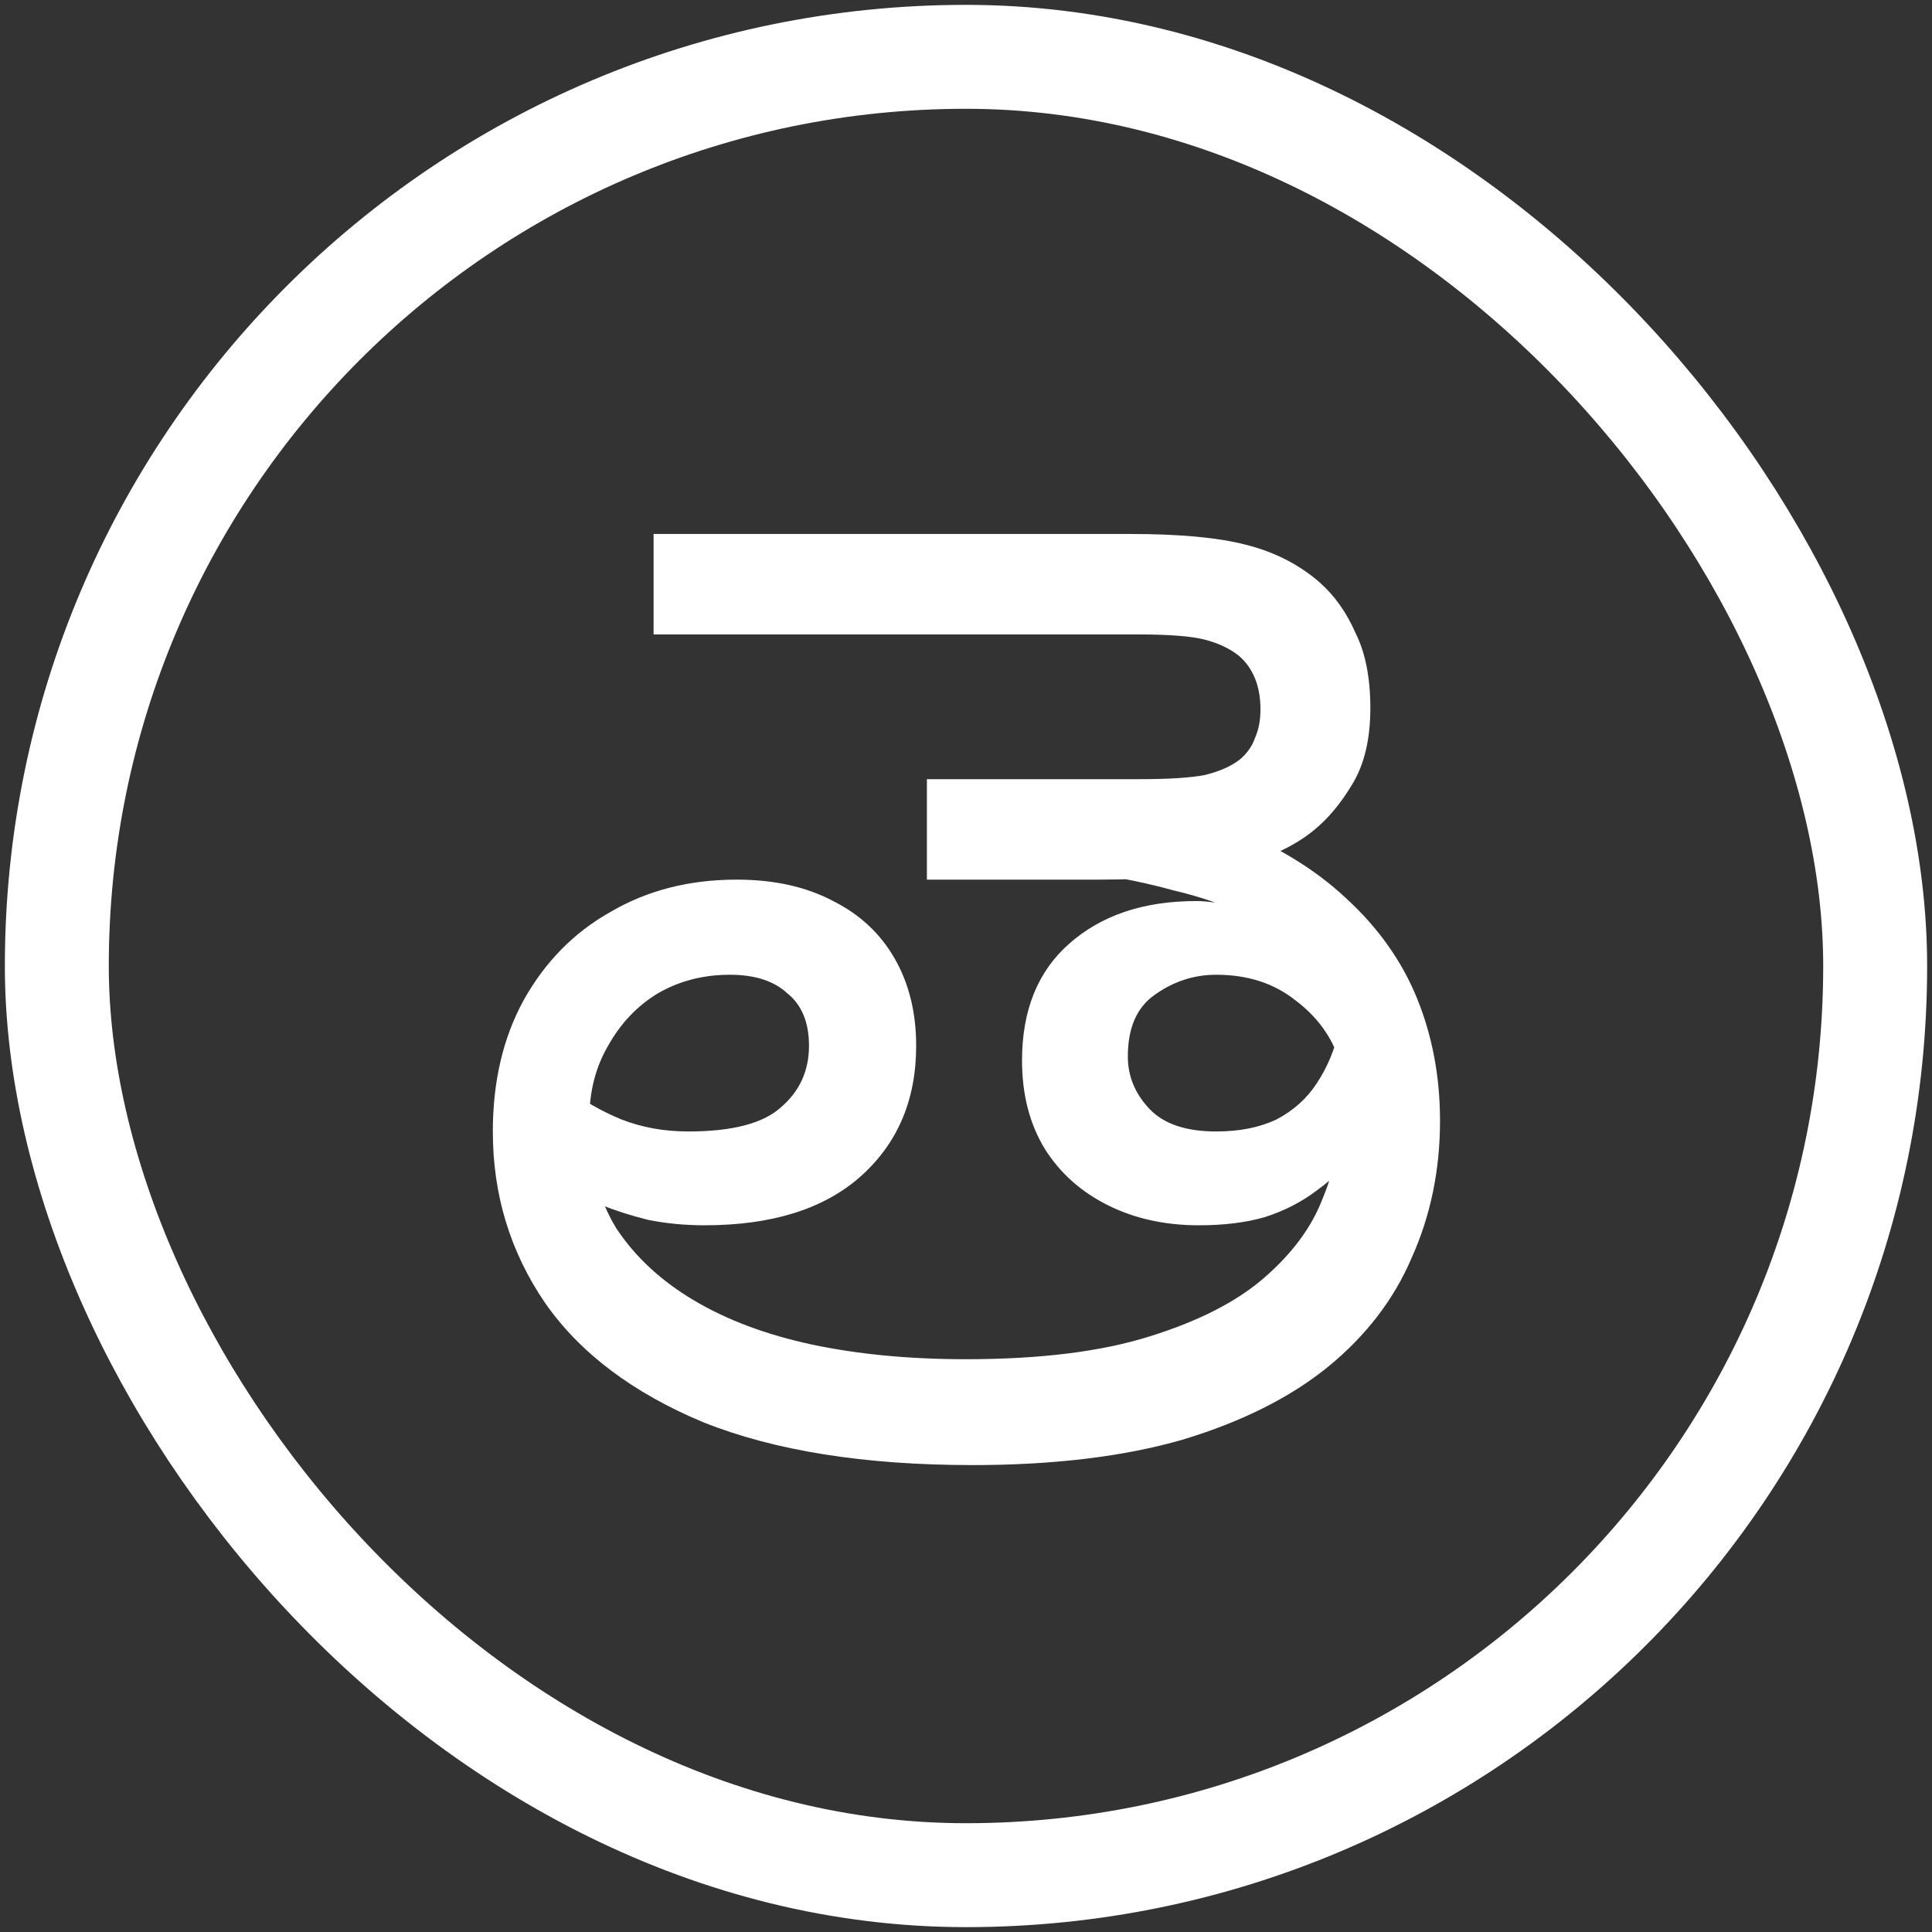 <svg width="34" height="34" viewBox="0 0 34 34" fill="none" xmlns="http://www.w3.org/2000/svg">
<rect x="0" y="0" width="34" height="34" fill="#333333" stroke="none"/>
<rect x="1" y="1" width="32" height="32" rx="16" stroke="white" stroke-width="1.829"/>
<path d="M24.116 12.462C24.116 12.997 24.014 13.437 23.809 13.783C23.605 14.128 23.377 14.403 23.125 14.608C22.764 14.906 22.277 15.126 21.664 15.268C21.051 15.409 20.28 15.48 19.353 15.48H16.312V13.712H20.061C20.564 13.712 20.941 13.688 21.192 13.641C21.459 13.578 21.672 13.484 21.829 13.358C21.954 13.248 22.041 13.122 22.088 12.981C22.151 12.839 22.182 12.674 22.182 12.486C22.182 12.281 22.151 12.101 22.088 11.944C22.025 11.786 21.931 11.653 21.805 11.543C21.648 11.417 21.451 11.323 21.216 11.26C20.98 11.197 20.587 11.165 20.037 11.165H11.502V9.397H19.895C20.76 9.397 21.436 9.46 21.923 9.586C22.426 9.712 22.858 9.932 23.22 10.246C23.487 10.482 23.699 10.78 23.856 11.142C24.029 11.488 24.116 11.928 24.116 12.462ZM17.113 25.783C15.212 25.783 13.632 25.531 12.375 25.029C11.133 24.51 10.206 23.81 9.593 22.93C8.98 22.034 8.673 21.028 8.673 19.912C8.673 19.032 8.854 18.262 9.215 17.602C9.593 16.926 10.103 16.407 10.748 16.046C11.392 15.669 12.131 15.48 12.964 15.48C13.624 15.48 14.19 15.606 14.662 15.857C15.133 16.093 15.495 16.431 15.746 16.871C15.998 17.311 16.123 17.822 16.123 18.404C16.123 19.362 15.793 20.132 15.133 20.714C14.489 21.28 13.577 21.563 12.398 21.563C12.052 21.563 11.722 21.531 11.408 21.468C11.094 21.39 10.803 21.296 10.536 21.186C10.268 21.076 10.017 20.95 9.781 20.808L9.946 19.134C10.261 19.37 10.591 19.559 10.936 19.7C11.298 19.842 11.691 19.912 12.115 19.912C12.885 19.912 13.428 19.771 13.742 19.488C14.072 19.205 14.237 18.844 14.237 18.404C14.237 17.995 14.111 17.688 13.86 17.484C13.624 17.264 13.286 17.154 12.846 17.154C12.375 17.154 11.95 17.264 11.573 17.484C11.211 17.704 10.921 18.011 10.701 18.404C10.481 18.781 10.371 19.213 10.371 19.7V19.818C10.371 20.494 10.528 21.091 10.842 21.61C11.172 22.113 11.628 22.537 12.21 22.883C12.791 23.229 13.483 23.488 14.284 23.661C15.102 23.834 16.005 23.92 16.996 23.92C18.3 23.92 19.377 23.787 20.226 23.52C21.09 23.252 21.766 22.907 22.253 22.482C22.74 22.058 23.078 21.602 23.267 21.115C23.471 20.628 23.573 20.156 23.573 19.7V18.663C23.432 18.238 23.173 17.885 22.795 17.602C22.418 17.303 21.954 17.154 21.404 17.154C21.011 17.154 20.65 17.272 20.32 17.508C20.006 17.728 19.848 18.089 19.848 18.592C19.848 18.938 19.974 19.244 20.226 19.512C20.477 19.779 20.87 19.912 21.404 19.912C21.813 19.912 22.167 19.842 22.465 19.7C22.764 19.543 23 19.331 23.173 19.064C23.361 18.781 23.495 18.459 23.573 18.097L23.951 20.219C23.715 20.502 23.456 20.745 23.173 20.95C22.905 21.154 22.599 21.311 22.253 21.421C21.923 21.516 21.538 21.563 21.098 21.563C20.501 21.563 19.966 21.445 19.495 21.209C19.023 20.973 18.654 20.643 18.387 20.219C18.119 19.779 17.986 19.26 17.986 18.663C17.986 17.783 18.261 17.099 18.811 16.612C19.377 16.109 20.123 15.857 21.051 15.857C21.145 15.857 21.247 15.865 21.357 15.881C21.483 15.896 21.616 15.92 21.758 15.951C21.899 15.983 22.033 16.022 22.159 16.069L21.876 16.093C21.53 15.92 21.121 15.779 20.65 15.669C20.194 15.543 19.738 15.449 19.282 15.386C18.827 15.323 18.426 15.291 18.08 15.291L18.41 13.83C19.62 13.94 20.666 14.168 21.546 14.513C22.426 14.859 23.141 15.291 23.691 15.81C24.257 16.329 24.674 16.918 24.941 17.578C25.208 18.238 25.342 18.954 25.342 19.724C25.342 20.588 25.177 21.39 24.846 22.129C24.532 22.867 24.037 23.512 23.361 24.062C22.701 24.596 21.852 25.021 20.815 25.335C19.778 25.634 18.544 25.783 17.113 25.783Z" fill="white"/>
</svg>
